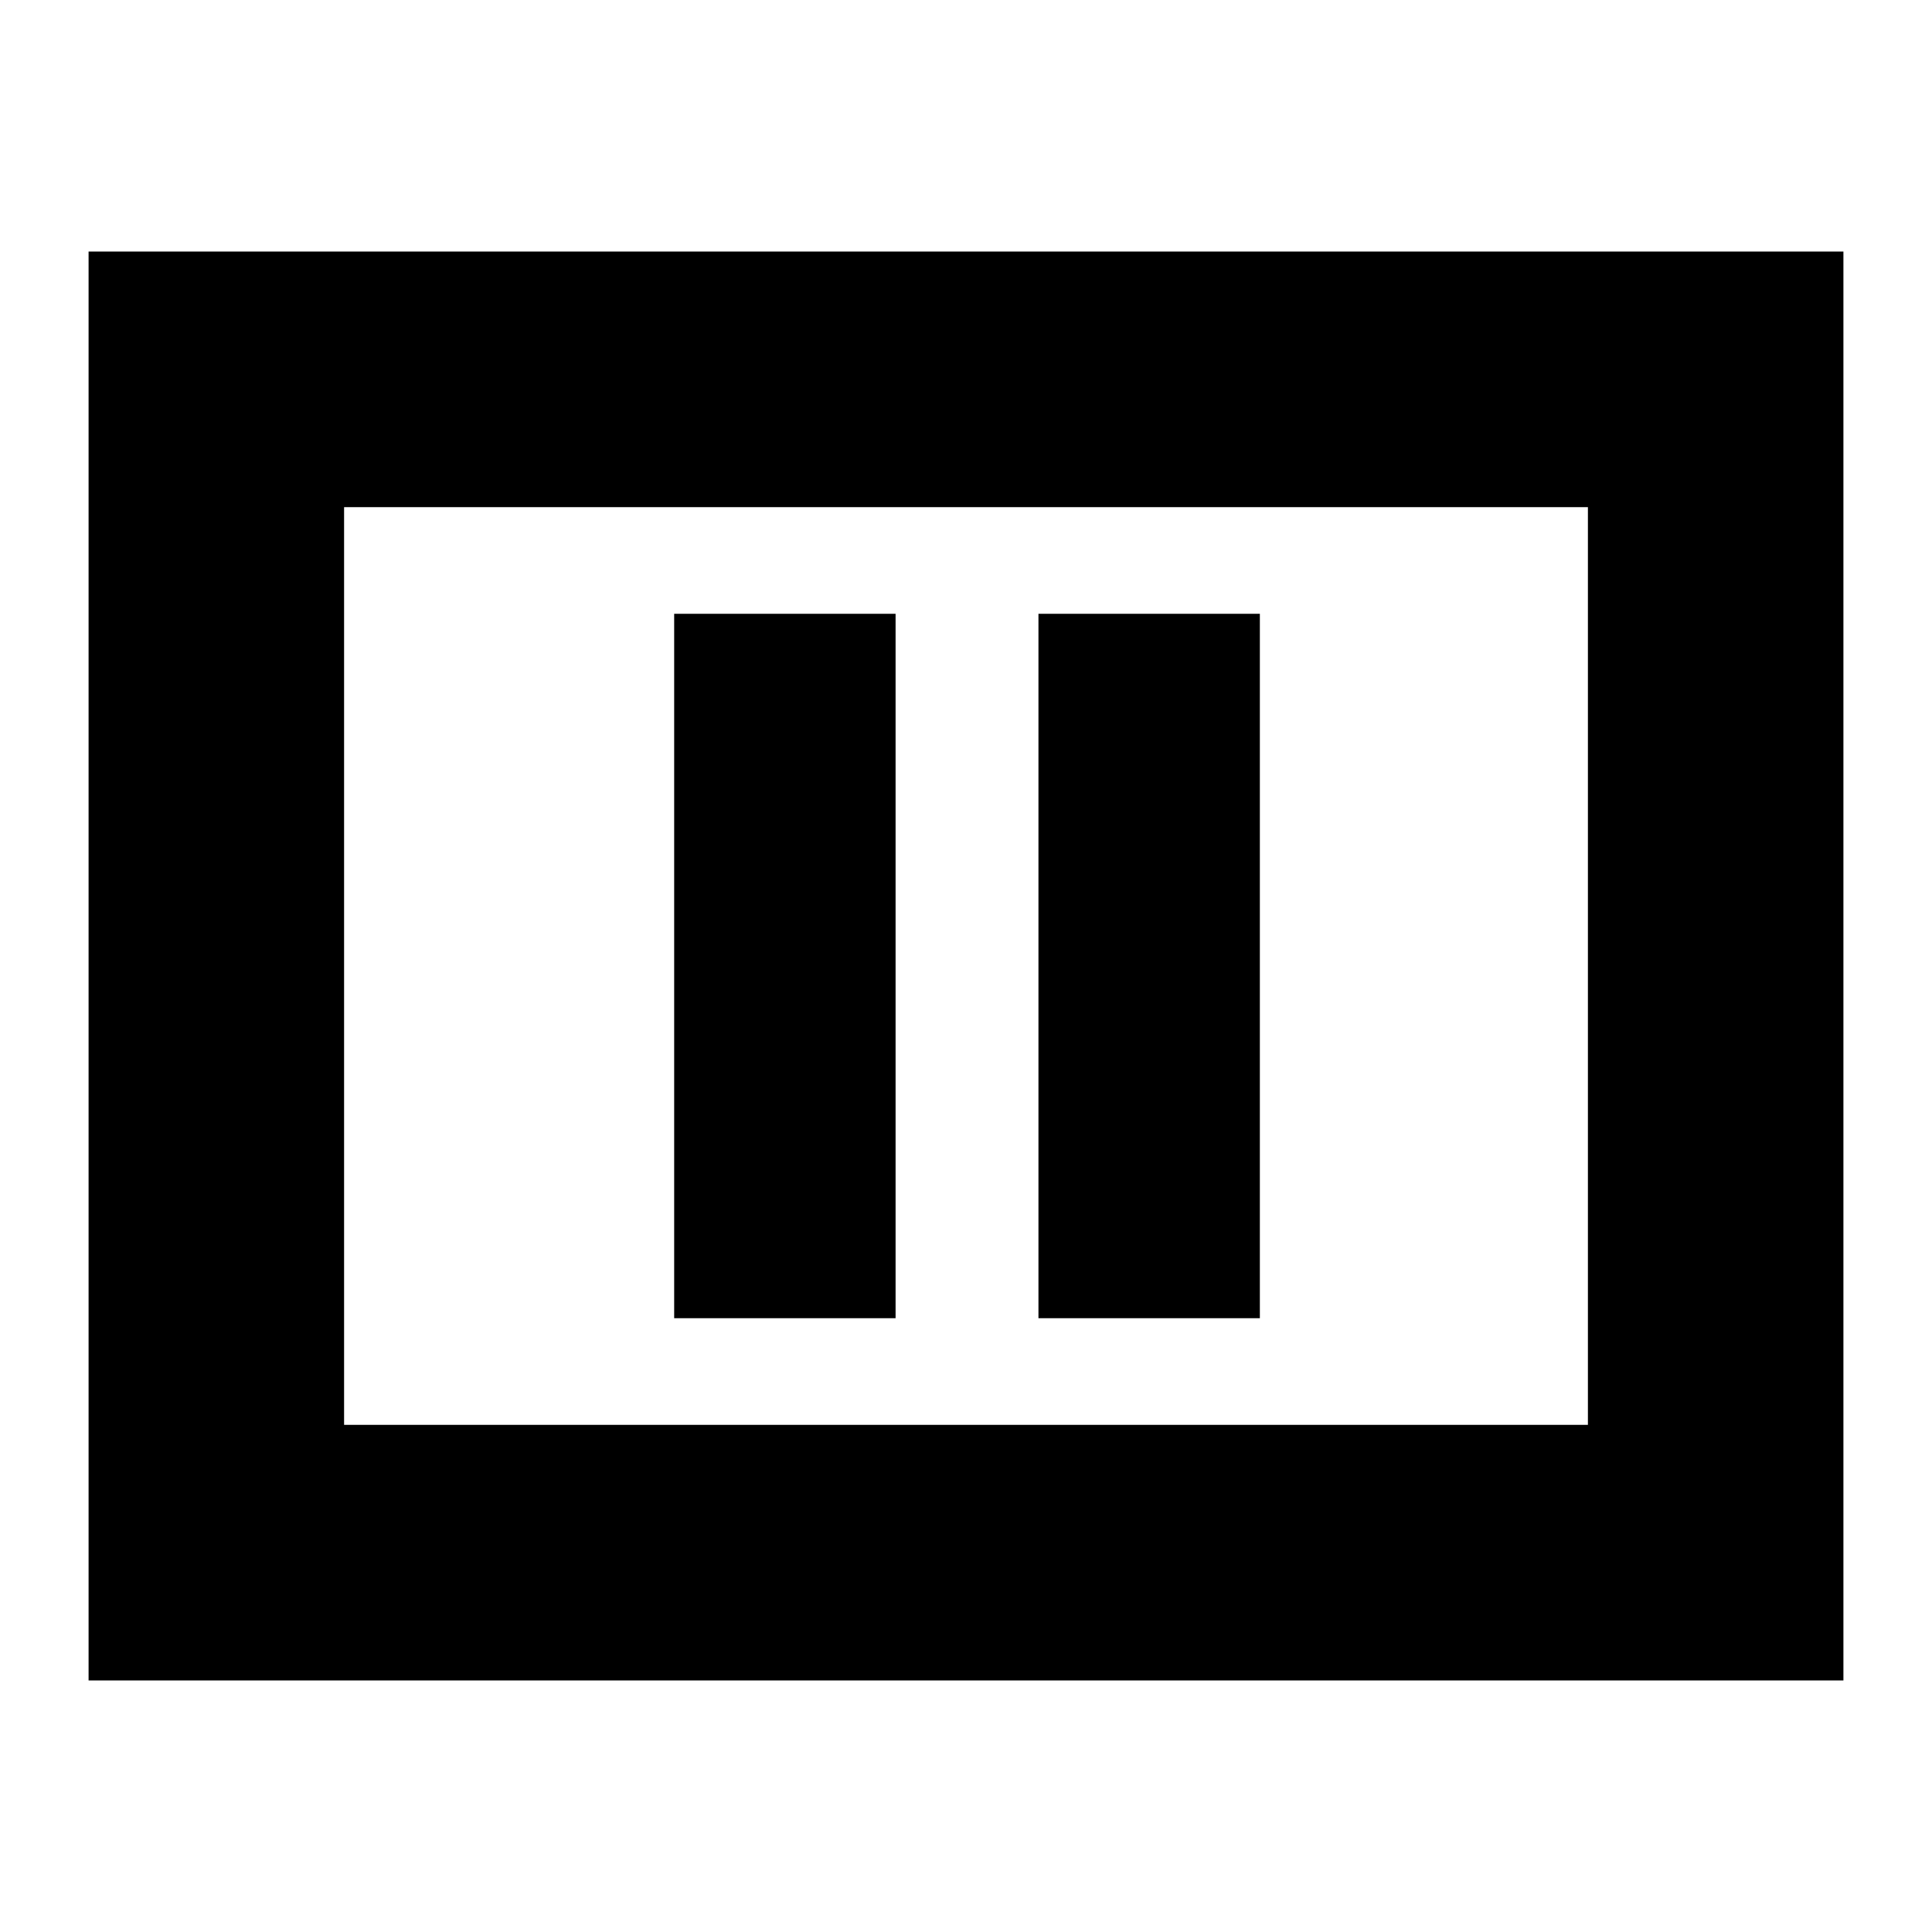 <svg xmlns="http://www.w3.org/2000/svg" height="20" width="20"><path d="M6.979 13.646H9.271V6.354H6.979ZM10.75 13.646H13.042V6.354H10.75ZM0.917 17.396V2.604H19.083V17.396ZM3.562 14.75H16.438V5.25H3.562ZM3.562 14.75V5.25V14.75Z"/></svg>